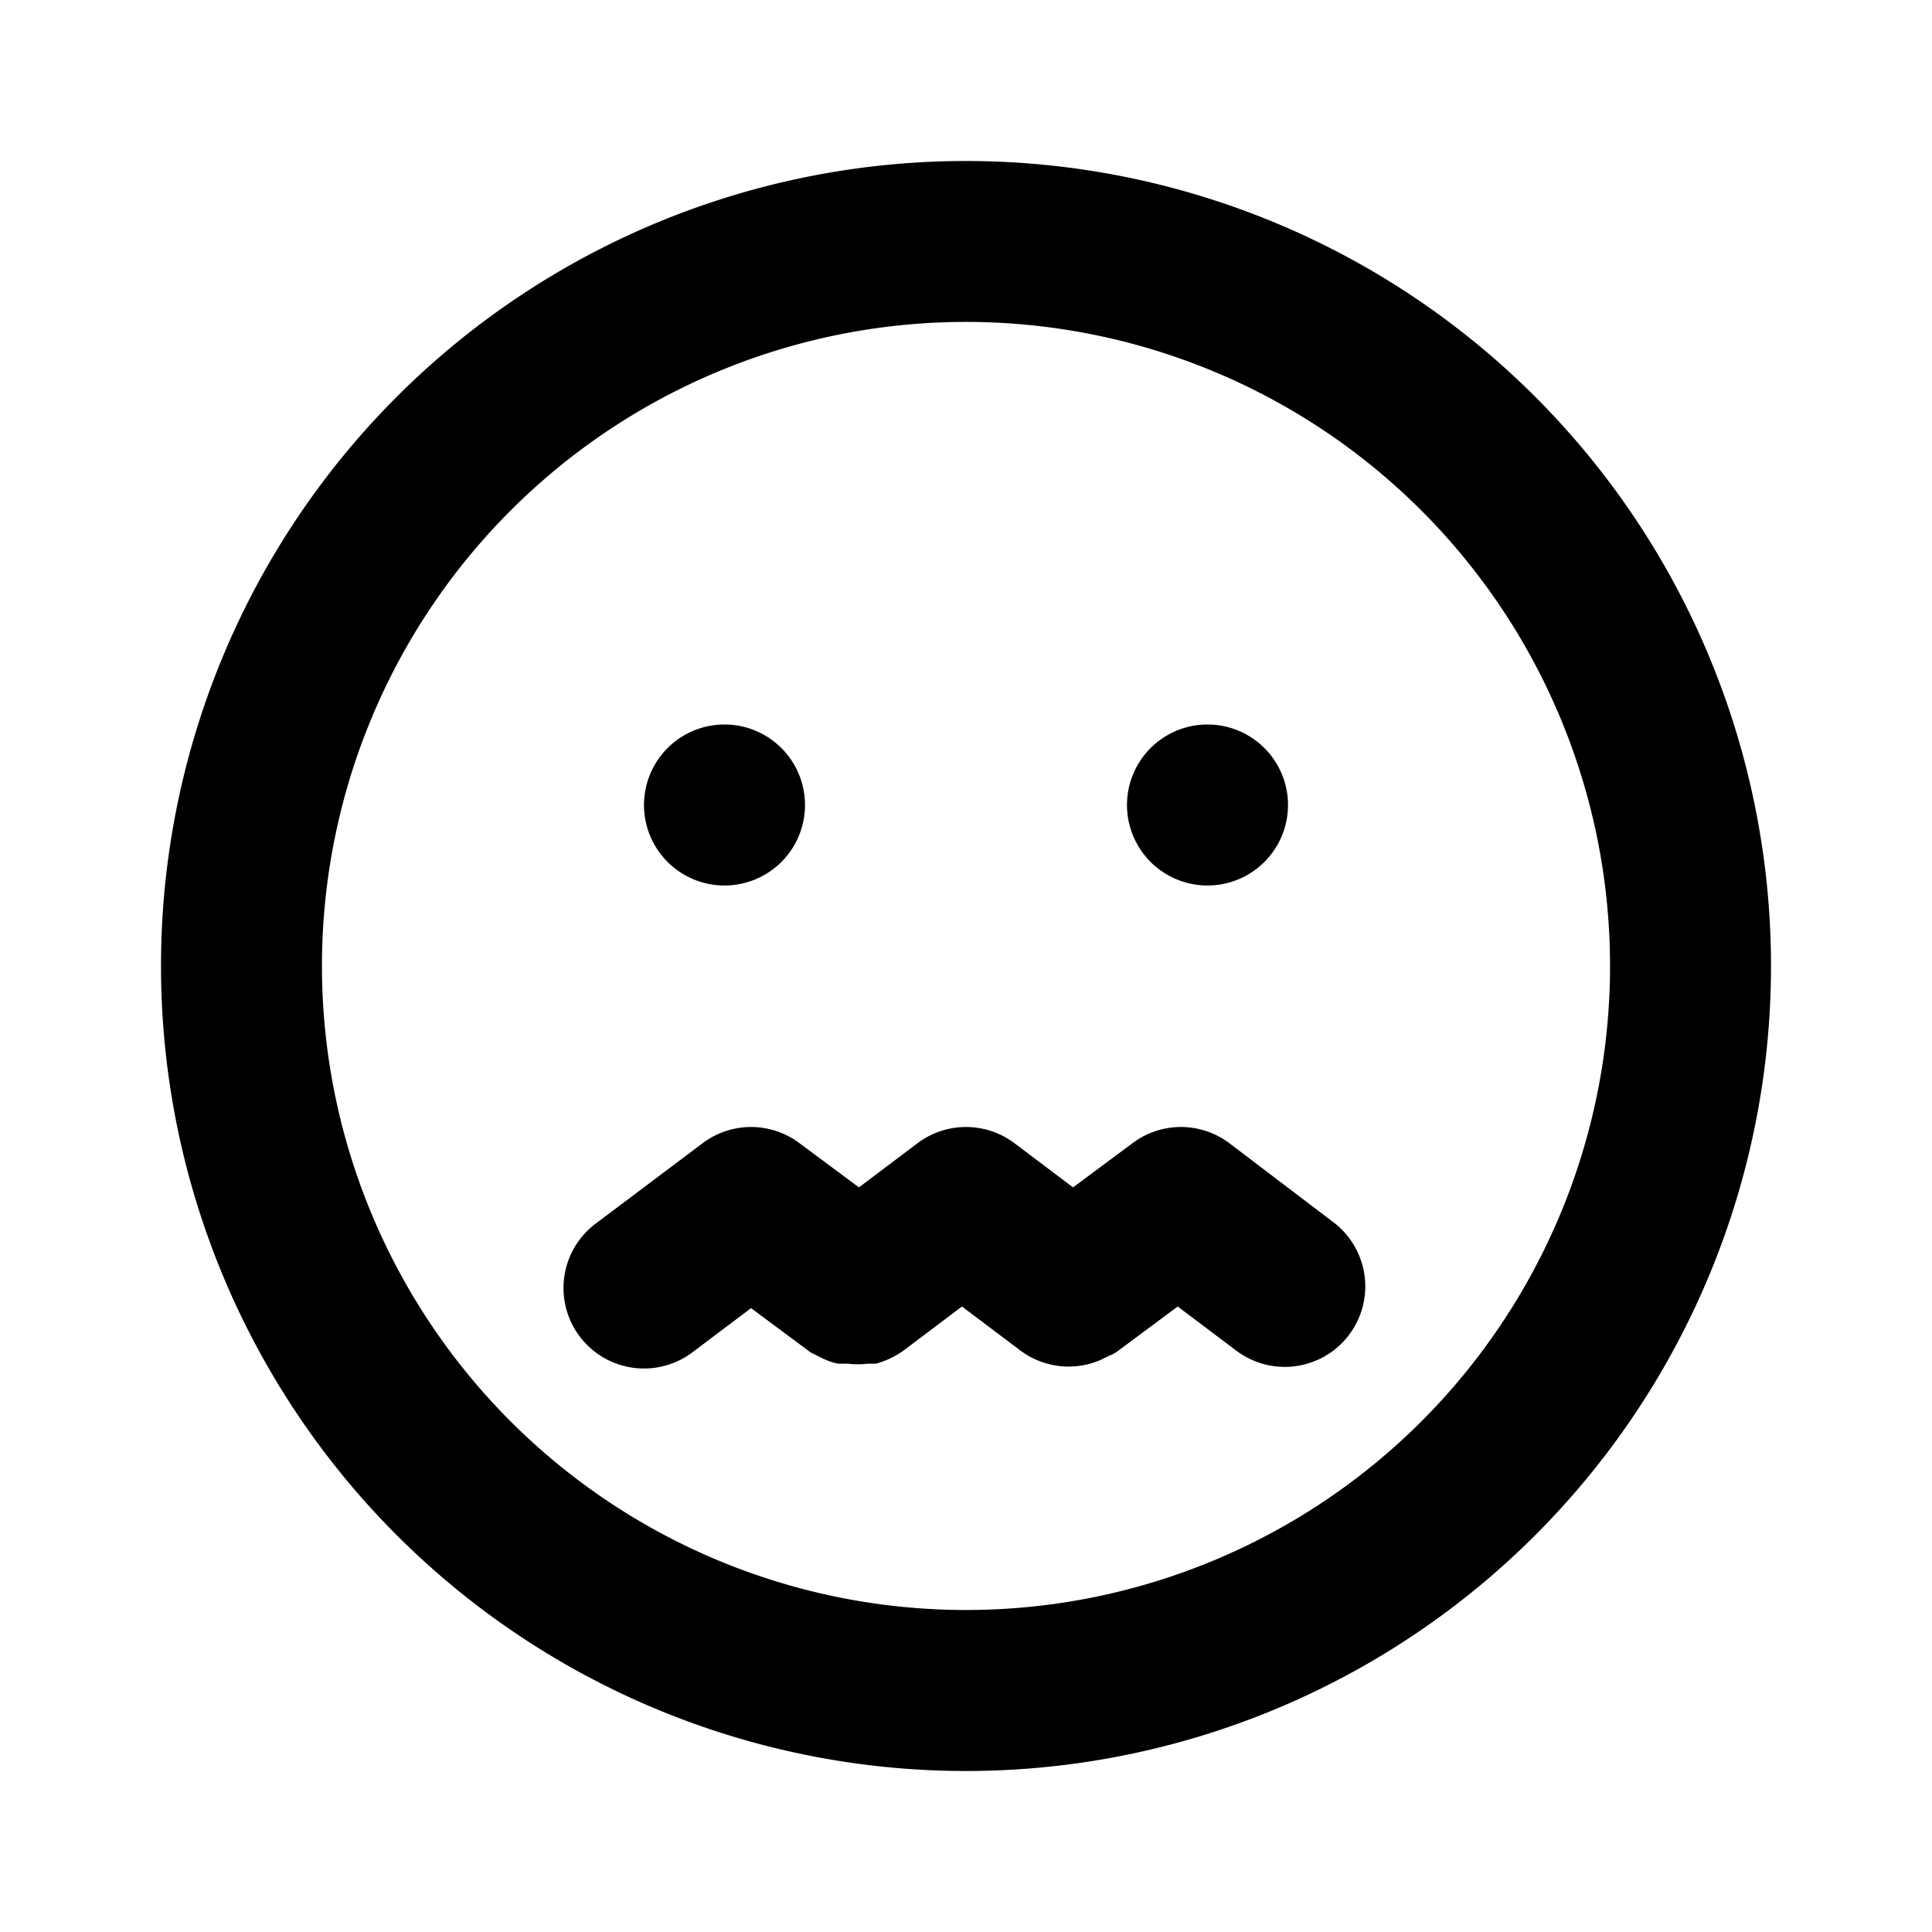 <svg xmlns="http://www.w3.org/2000/svg" width="24" height="24" fill="currentColor" viewBox="0 0 24 24">
  <path d="M9 11a1 1 0 1 0 0-2 1 1 0 0 0 0 2Zm6 0a1 1 0 1 0 0-2 1 1 0 0 0 0 2Zm.27 3.2a1 1 0 0 0-1.2 0l-.74.55-.73-.55a1 1 0 0 0-1.2 0l-.73.55-.74-.55a1 1 0 0 0-1.2 0l-1.33 1a1 1 0 0 0 1.2 1.6l.73-.55.74.55.12.06a.83.83 0 0 0 .22.08h.12c.083.01.167.01.25 0h.1a1.06 1.06 0 0 0 .34-.16l.73-.55.73.55a1 1 0 0 0 1 .11l.1-.05a.388.388 0 0 0 .11-.06l.74-.55.73.55a1 1 0 0 0 1.2-1.6l-1.29-.98ZM12 2a10 10 0 1 0 0 20 10 10 0 0 0 0-20Zm0 18a8 8 0 1 1 0-16.001A8 8 0 0 1 12 20Z"/>
</svg>

